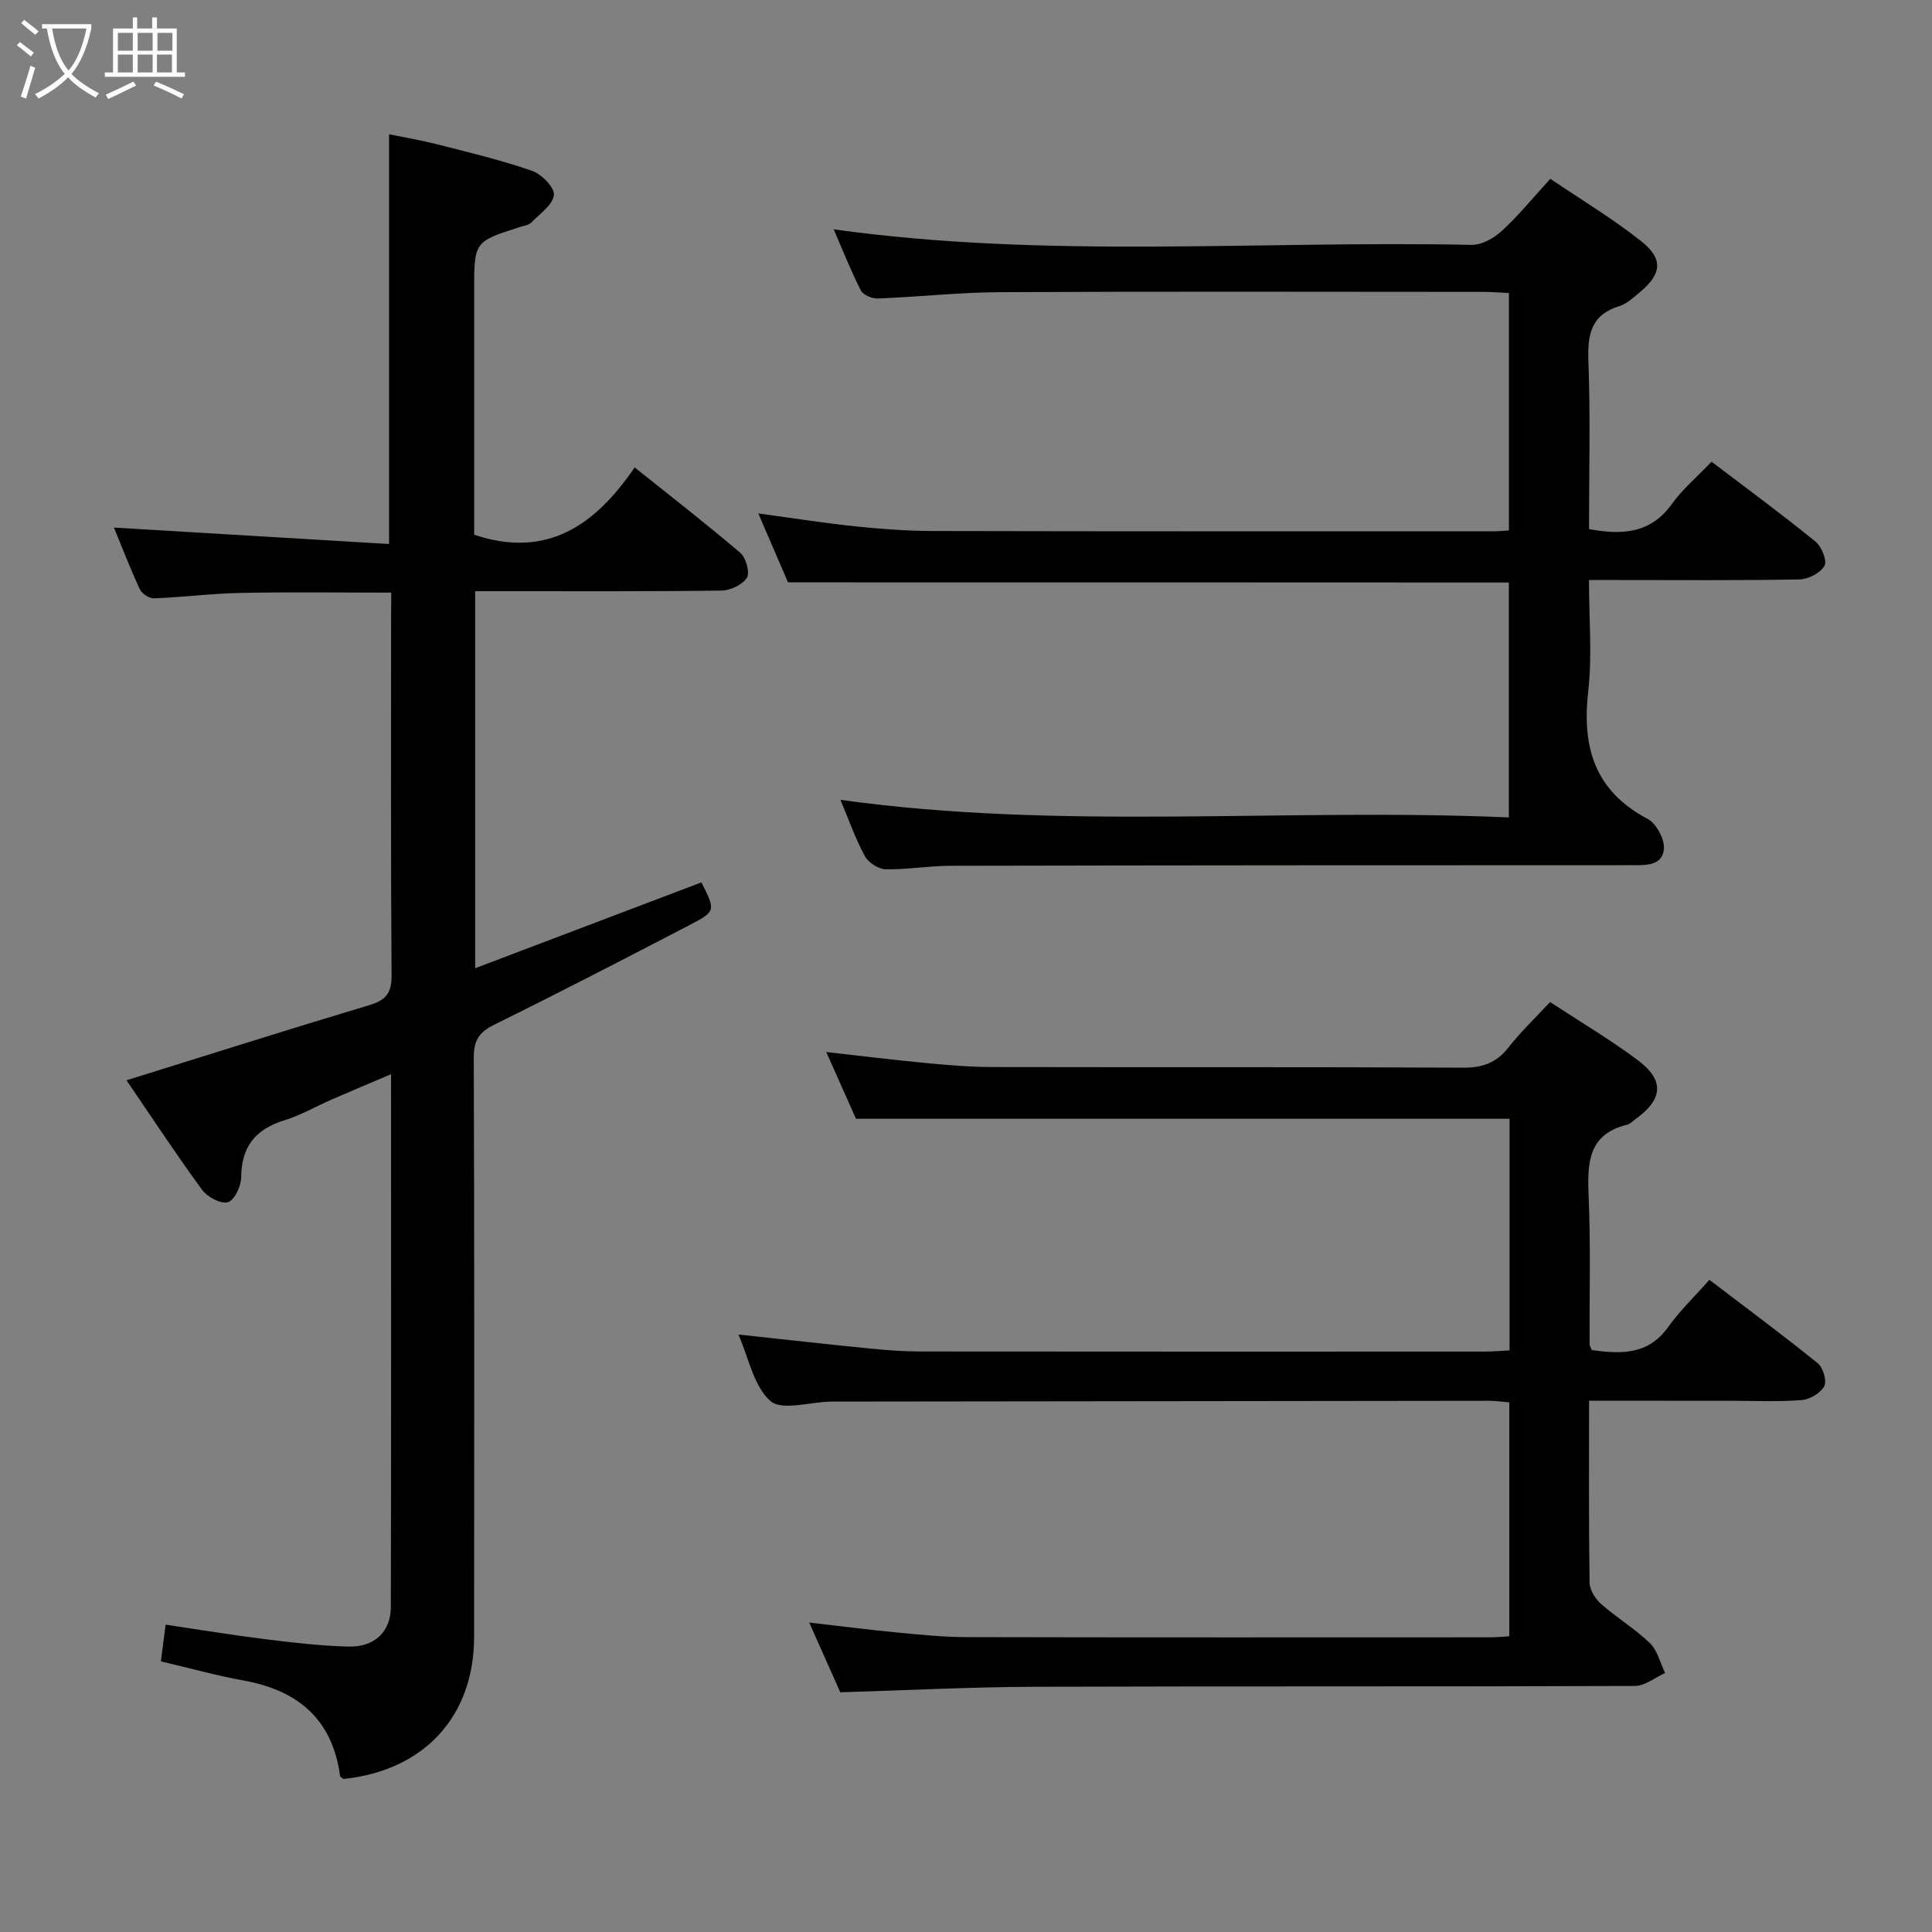 <svg enable-background="new 0 0 400 400" viewBox="0 0 400 400" xmlns="http://www.w3.org/2000/svg"><rect x="0" y="0" width="400" height="400" fill="#808080" stroke="none"/><g fill="#010100"><path d="m81 122.7c-10.67 0-20.95-.15-31.23.06-5.97.12-11.92.89-17.89 1.12-.98.04-2.5-.96-2.93-1.88-2.02-4.36-3.75-8.86-5.36-12.77 18.87 1.13 37.78 2.26 56.96 3.4 0-28.83 0-56.4 0-84.83 3.17.65 6.63 1.23 10.02 2.09 6.58 1.68 13.2 3.26 19.6 5.48 1.97.68 4.71 3.51 4.51 5.02-.27 2.08-2.93 3.9-4.7 5.69-.53.54-1.51.65-2.3.91-9.51 3.03-9.51 3.03-9.51 13.14v50.58c15.14 5.06 25.11-2.04 33.23-13.94 7.75 6.2 14.96 11.79 21.89 17.71 1.17 1 2.01 4.07 1.34 5.14-.9 1.45-3.41 2.62-5.24 2.65-14.99.21-29.99.12-44.99.13-1.94 0-3.88 0-6.02 0v78.06c15.92-6.04 31.38-11.9 46.84-17.77 2.96 5.85 3.02 5.98-2.49 8.85-13.41 6.97-26.83 13.92-40.38 20.6-3.13 1.54-4.27 3.25-4.26 6.76.13 39.99.1 79.98.07 119.97-.01 16.5-10.33 27.69-27.03 29.45-.25-.21-.69-.39-.72-.63-1.58-11.71-8.69-17.71-19.94-19.75-5.69-1.03-11.29-2.6-17.16-3.97.3-2.35.59-4.58.98-7.6 6.93 1.02 13.73 2.15 20.56 3 5.76.71 11.56 1.4 17.35 1.54 5.34.13 8.71-3.11 8.72-8.17.08-36.48.04-72.96.04-110.34-4.36 1.86-8.24 3.48-12.1 5.16-3.35 1.46-6.56 3.33-10.03 4.4-5.98 1.85-8.86 5.49-8.9 11.83-.01 1.81-1.43 4.76-2.76 5.12-1.48.4-4.24-1.09-5.33-2.57-5.39-7.36-10.4-15-15.65-22.68 17.06-5.31 33.63-10.57 50.28-15.56 3.43-1.03 4.62-2.46 4.6-6.15-.18-24.83-.1-49.65-.1-74.48.03-1.5.03-2.97.03-4.77z"/><path d="m329 290c0 13.04-.08 25.36.11 37.68.02 1.51 1.19 3.36 2.38 4.41 3.24 2.85 7.02 5.12 10.11 8.11 1.57 1.52 2.13 4.08 3.14 6.18-2.08.93-4.16 2.67-6.25 2.68-41.5.16-83 .03-124.49.17-13.13.05-26.25.73-40.03 1.14-1.88-4.23-4.01-9.01-6.43-14.44 6.55.75 12.39 1.51 18.26 2.07 4.79.46 9.61.94 14.42.95 36.17.08 72.33.05 108.5.04 1.14 0 2.29-.13 3.76-.21 0-16.07 0-31.99 0-48.43-1.28-.11-2.69-.33-4.1-.33-45 .04-89.99.1-134.99.16-.5 0-1-.01-1.5.01-4.25.09-10.06 1.94-12.39-.13-3.47-3.08-4.49-8.92-6.62-13.76 9.32 1 18.19 2 27.06 2.88 3.47.35 6.97.62 10.45.63 39 .04 78 .03 117 .02 1.62 0 3.24-.15 5.14-.24 0-16.09 0-31.86 0-47.96-45 0-90.02 0-135.31 0-1.89-4.24-3.9-8.76-6.15-13.82 7.32.82 14.13 1.67 20.96 2.31 4.47.42 8.96.79 13.44.8 32.5.07 65-.04 97.5.13 4.05.02 6.88-1.04 9.36-4.21 2.53-3.23 5.55-6.09 8.6-9.38 6.23 4.09 12.39 7.74 18.1 11.99 5.65 4.2 5.3 8.16-.47 12.29-.54.39-1.05.96-1.65 1.11-7.98 1.93-8.3 7.72-8.01 14.48.45 10.31.16 20.66.21 30.99 0 .3.21.6.44 1.2 5.91.79 11.59 1.14 15.81-4.75 2.41-3.37 5.45-6.29 8.55-9.8 8.08 6.16 15.39 11.57 22.45 17.29 1.1.89 1.91 3.66 1.33 4.74-.76 1.42-2.98 2.73-4.67 2.87-4.8.38-9.66.15-14.49.15-9.67-.02-19.3-.02-29.53-.02z"/><path d="m163.15 120.57c-1.93-4.47-3.96-9.19-6.15-14.27 6.92.94 13.51 1.98 20.14 2.68 5.28.55 10.61.94 15.92.96 38.82.09 77.64.06 116.46.06.83 0 1.65-.1 2.89-.18 0-16.25 0-32.46 0-49.15-1.77-.08-3.55-.24-5.34-.24-33.32-.01-66.65-.11-99.97.06-8.46.04-16.9.98-25.36 1.31-1.18.05-3.03-.72-3.51-1.66-2.07-4.07-3.75-8.35-5.62-12.66 44.25 6.17 88.21 2.28 132.05 3.22 2.1.05 4.65-1.4 6.29-2.91 3.42-3.13 6.37-6.77 10.03-10.77 6.35 4.31 12.91 8.23 18.84 12.94 4.64 3.69 4.2 6.83-.4 10.62-1.28 1.05-2.6 2.31-4.11 2.78-5.87 1.79-6.66 5.83-6.45 11.35.43 11.6.13 23.23.13 34.83 7 1.31 12.8.86 17.16-5.2 2.21-3.08 5.2-5.6 8.21-8.75 7.4 5.62 14.59 10.91 21.51 16.53 1.27 1.03 2.46 3.97 1.87 5.01-.82 1.48-3.32 2.79-5.13 2.83-12.49.24-24.99.13-37.49.13-1.81 0-3.62 0-6.14 0 0 7.9.69 15.57-.16 23.07-1.31 11.6 1.35 20.6 12.31 26.38 1.81.95 3.57 4.28 3.36 6.3-.37 3.49-3.85 3.29-6.78 3.29-46.98 0-93.97.02-140.95.12-4.48.01-8.96.82-13.43.72-1.49-.03-3.57-1.41-4.29-2.75-1.96-3.64-3.34-7.59-5.04-11.62 46.01 6.4 92.05 1.61 138.39 3.64 0-16.58 0-32.47 0-48.64-49.62-.03-99.32-.03-149.24-.03z"/></g><path d="m6.4 11.7c-1-.8-1.9-1.6-2.9-2.3l.6-.7c.9.7 1.9 1.4 2.9 2.2zm-2.1 8.3c.7-2.1 1.4-4.2 2-6.4.2.1.6.3 1 .4-.7 2.3-1.3 4.4-1.9 6.4zm3-12.8c-1.1-.9-2.1-1.7-2.9-2.4l.6-.7c1 .8 2 1.5 3 2.4zm1.4-1.3v-.9h10.2v.9c-.9 4.2-2.3 7.3-4.1 9.4 1.3 1.4 3.2 2.7 5.7 4-.2.2-.4.5-.7.9-2.5-1.4-4.4-2.7-5.7-4.2-1.4 1.5-3.5 3-6.1 4.4 0 0 0 0-.1-.1-.3-.4-.5-.7-.7-.8 2.7-1.3 4.7-2.8 6.2-4.2-1.8-2.2-3-5.3-3.7-9.4zm9.2 0h-7.1c.6 3.8 1.7 6.7 3.4 8.7 1.7-2 2.9-4.8 3.7-8.7z" fill="#fafbfa"/><path d="m31.6 3.6h.9v2.3h4.1v9.1h1.7v.9h-16.6v-.9h1.7v-9.1h4.1v-2.3h.9v2.3h3.1v-2.3zm-4 13.3.6.8c-1.9.9-3.8 1.9-5.8 2.8-.2-.3-.3-.6-.5-.9 2-.9 3.9-1.8 5.7-2.7zm-3.2-10.1v3.7h3.1v-3.7zm0 4.5v3.7h3.1v-3.7zm4.1-4.5v3.7h3.1v-3.7zm0 4.5v3.7h3.1v-3.7zm9.1 9.1c-2.1-1.1-4.1-2-5.8-2.7l.5-.8c2.2.9 4.1 1.8 5.8 2.6zm-1.9-13.6h-3.1v3.7h3.1zm-3.2 4.5v3.7h3.1v-3.7z" fill="#fafbfa"/></svg>